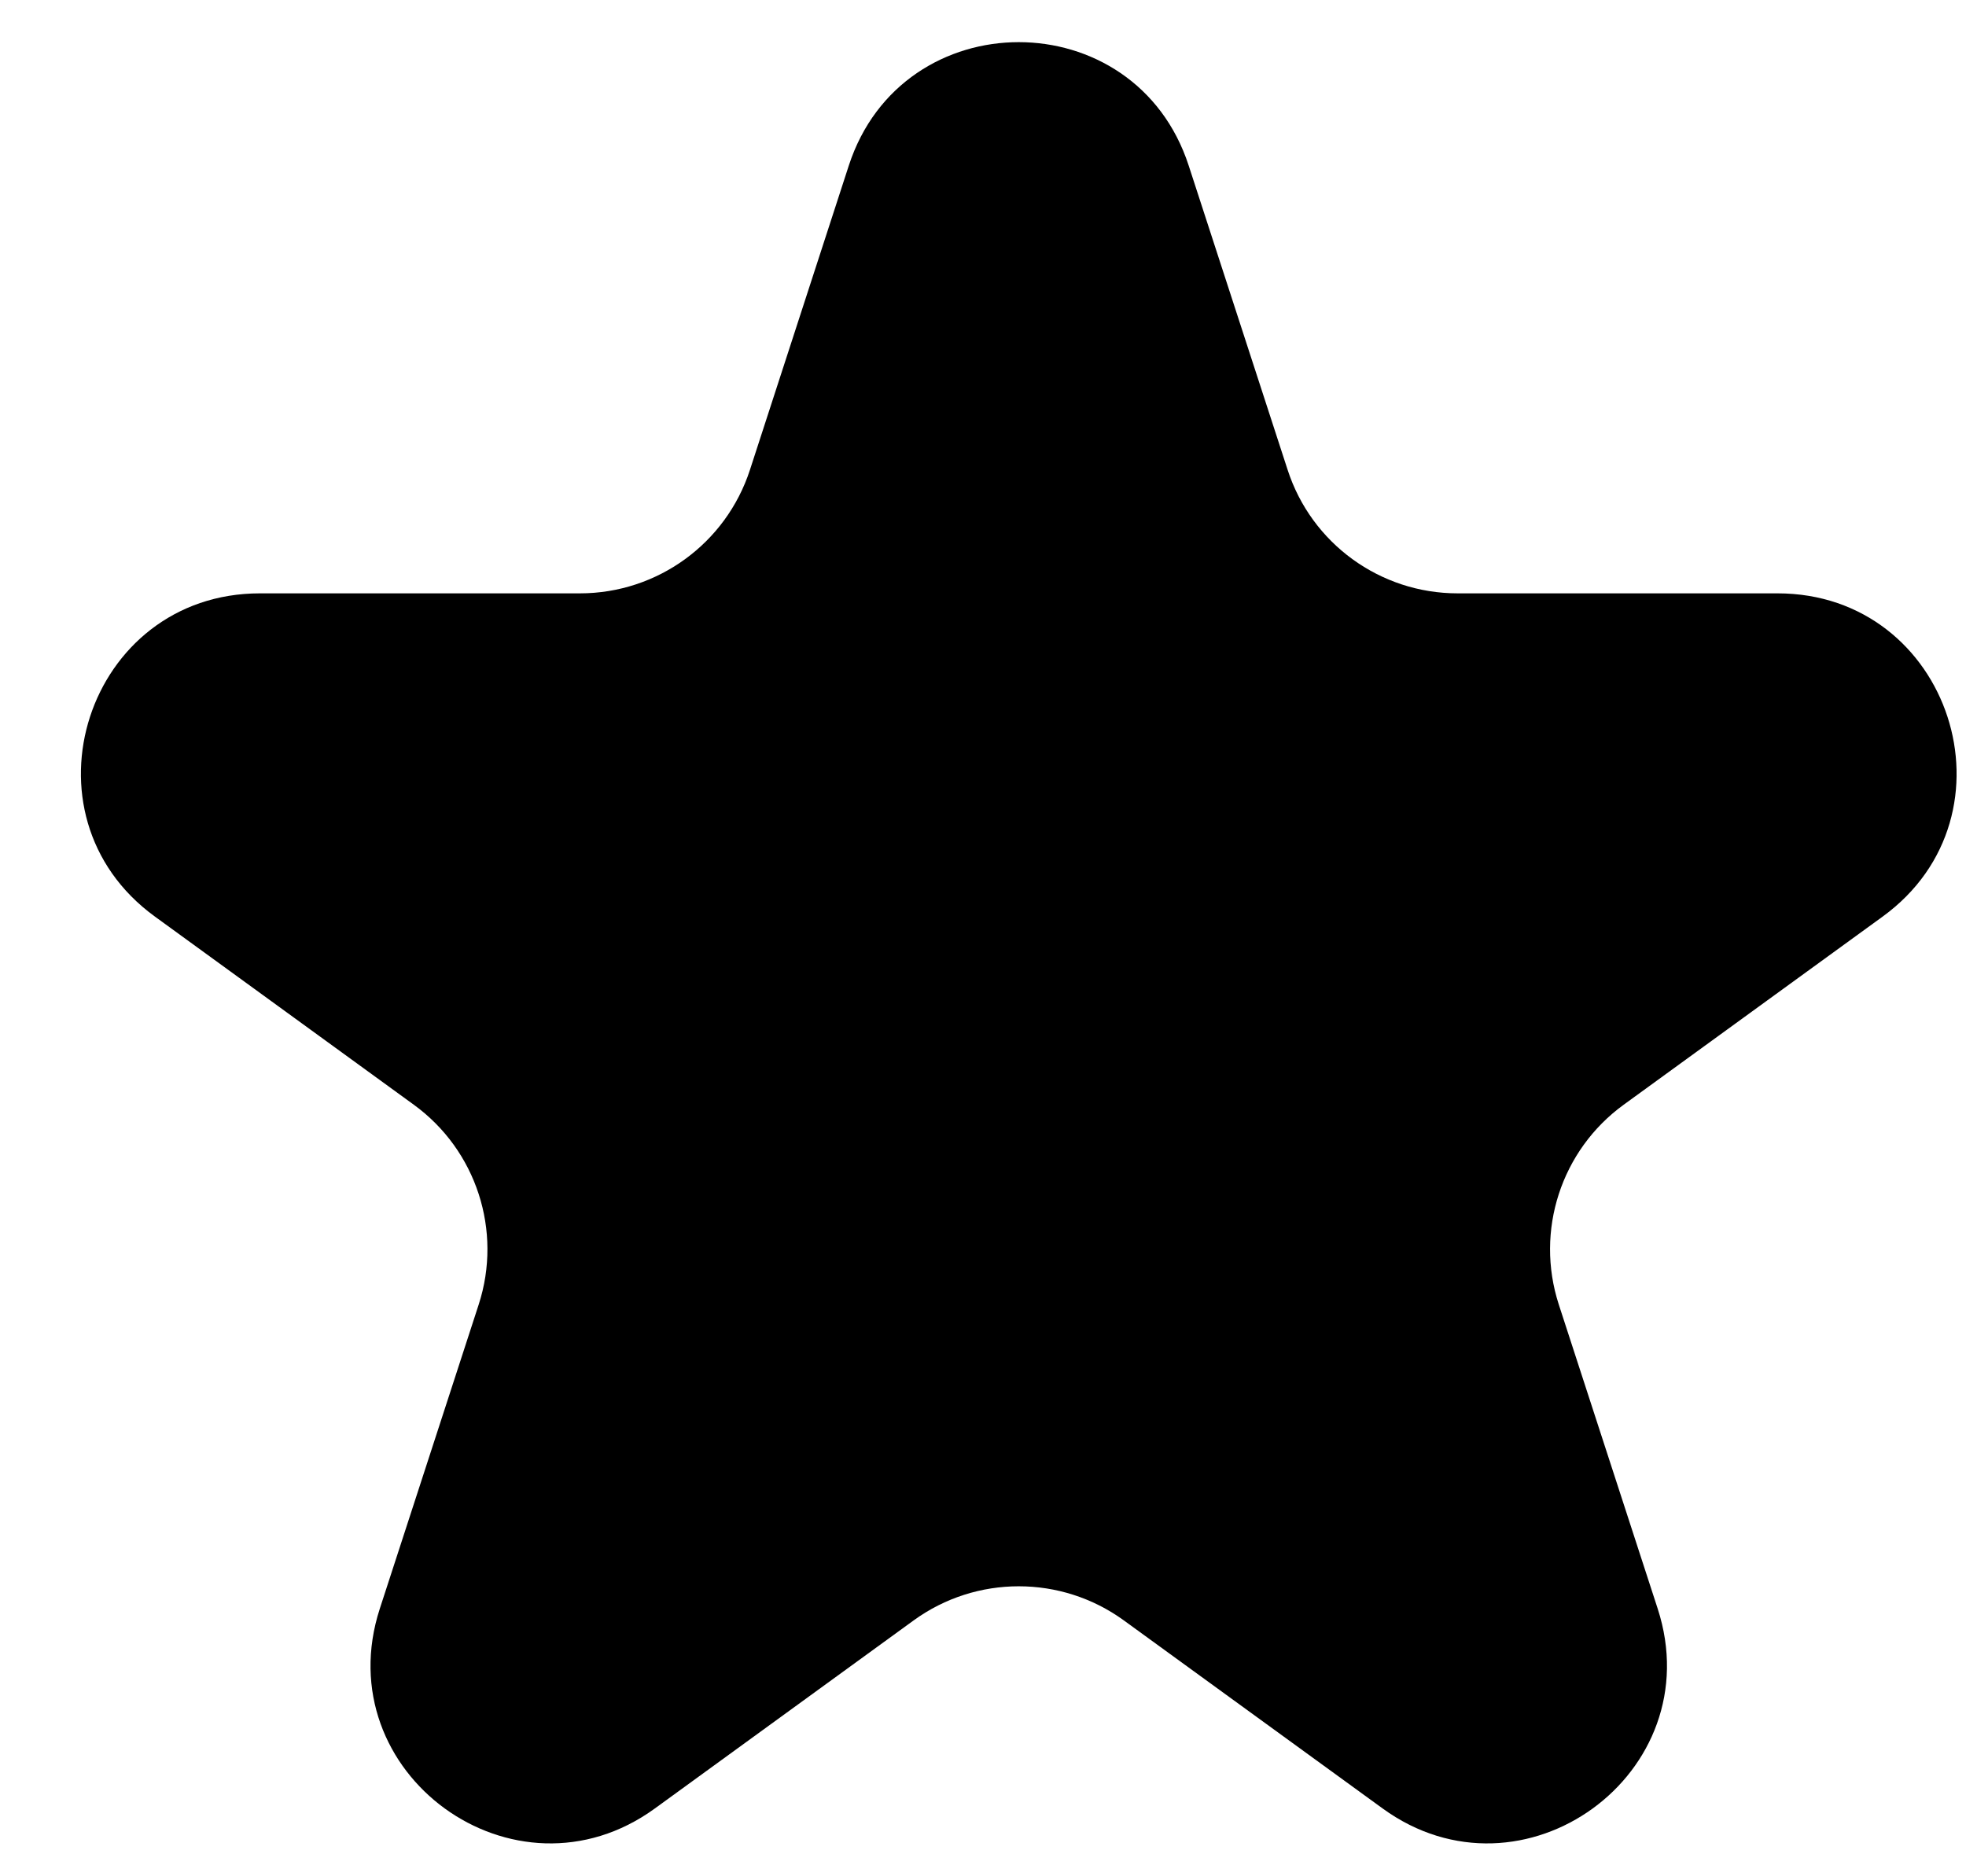 <svg width="22" height="21" viewBox="0 0 22 21" fill="none" xmlns="http://www.w3.org/2000/svg">
<path d="M9.498 1.854C10.097 0.011 12.703 0.011 13.302 1.854L14.409 5.259C14.676 6.083 15.444 6.641 16.311 6.641H19.891C21.828 6.641 22.634 9.12 21.067 10.259L18.17 12.364C17.469 12.873 17.176 13.776 17.443 14.6L18.55 18.005C19.148 19.847 17.04 21.38 15.472 20.241L12.576 18.136C11.875 17.627 10.925 17.627 10.224 18.136L7.328 20.241C5.76 21.38 3.652 19.847 4.25 18.005L5.357 14.6C5.624 13.776 5.331 12.873 4.63 12.364L1.734 10.259C0.166 9.12 0.972 6.641 2.909 6.641H6.489C7.356 6.641 8.124 6.083 8.392 5.259L9.498 1.854Z" fill="black"/>
</svg>
